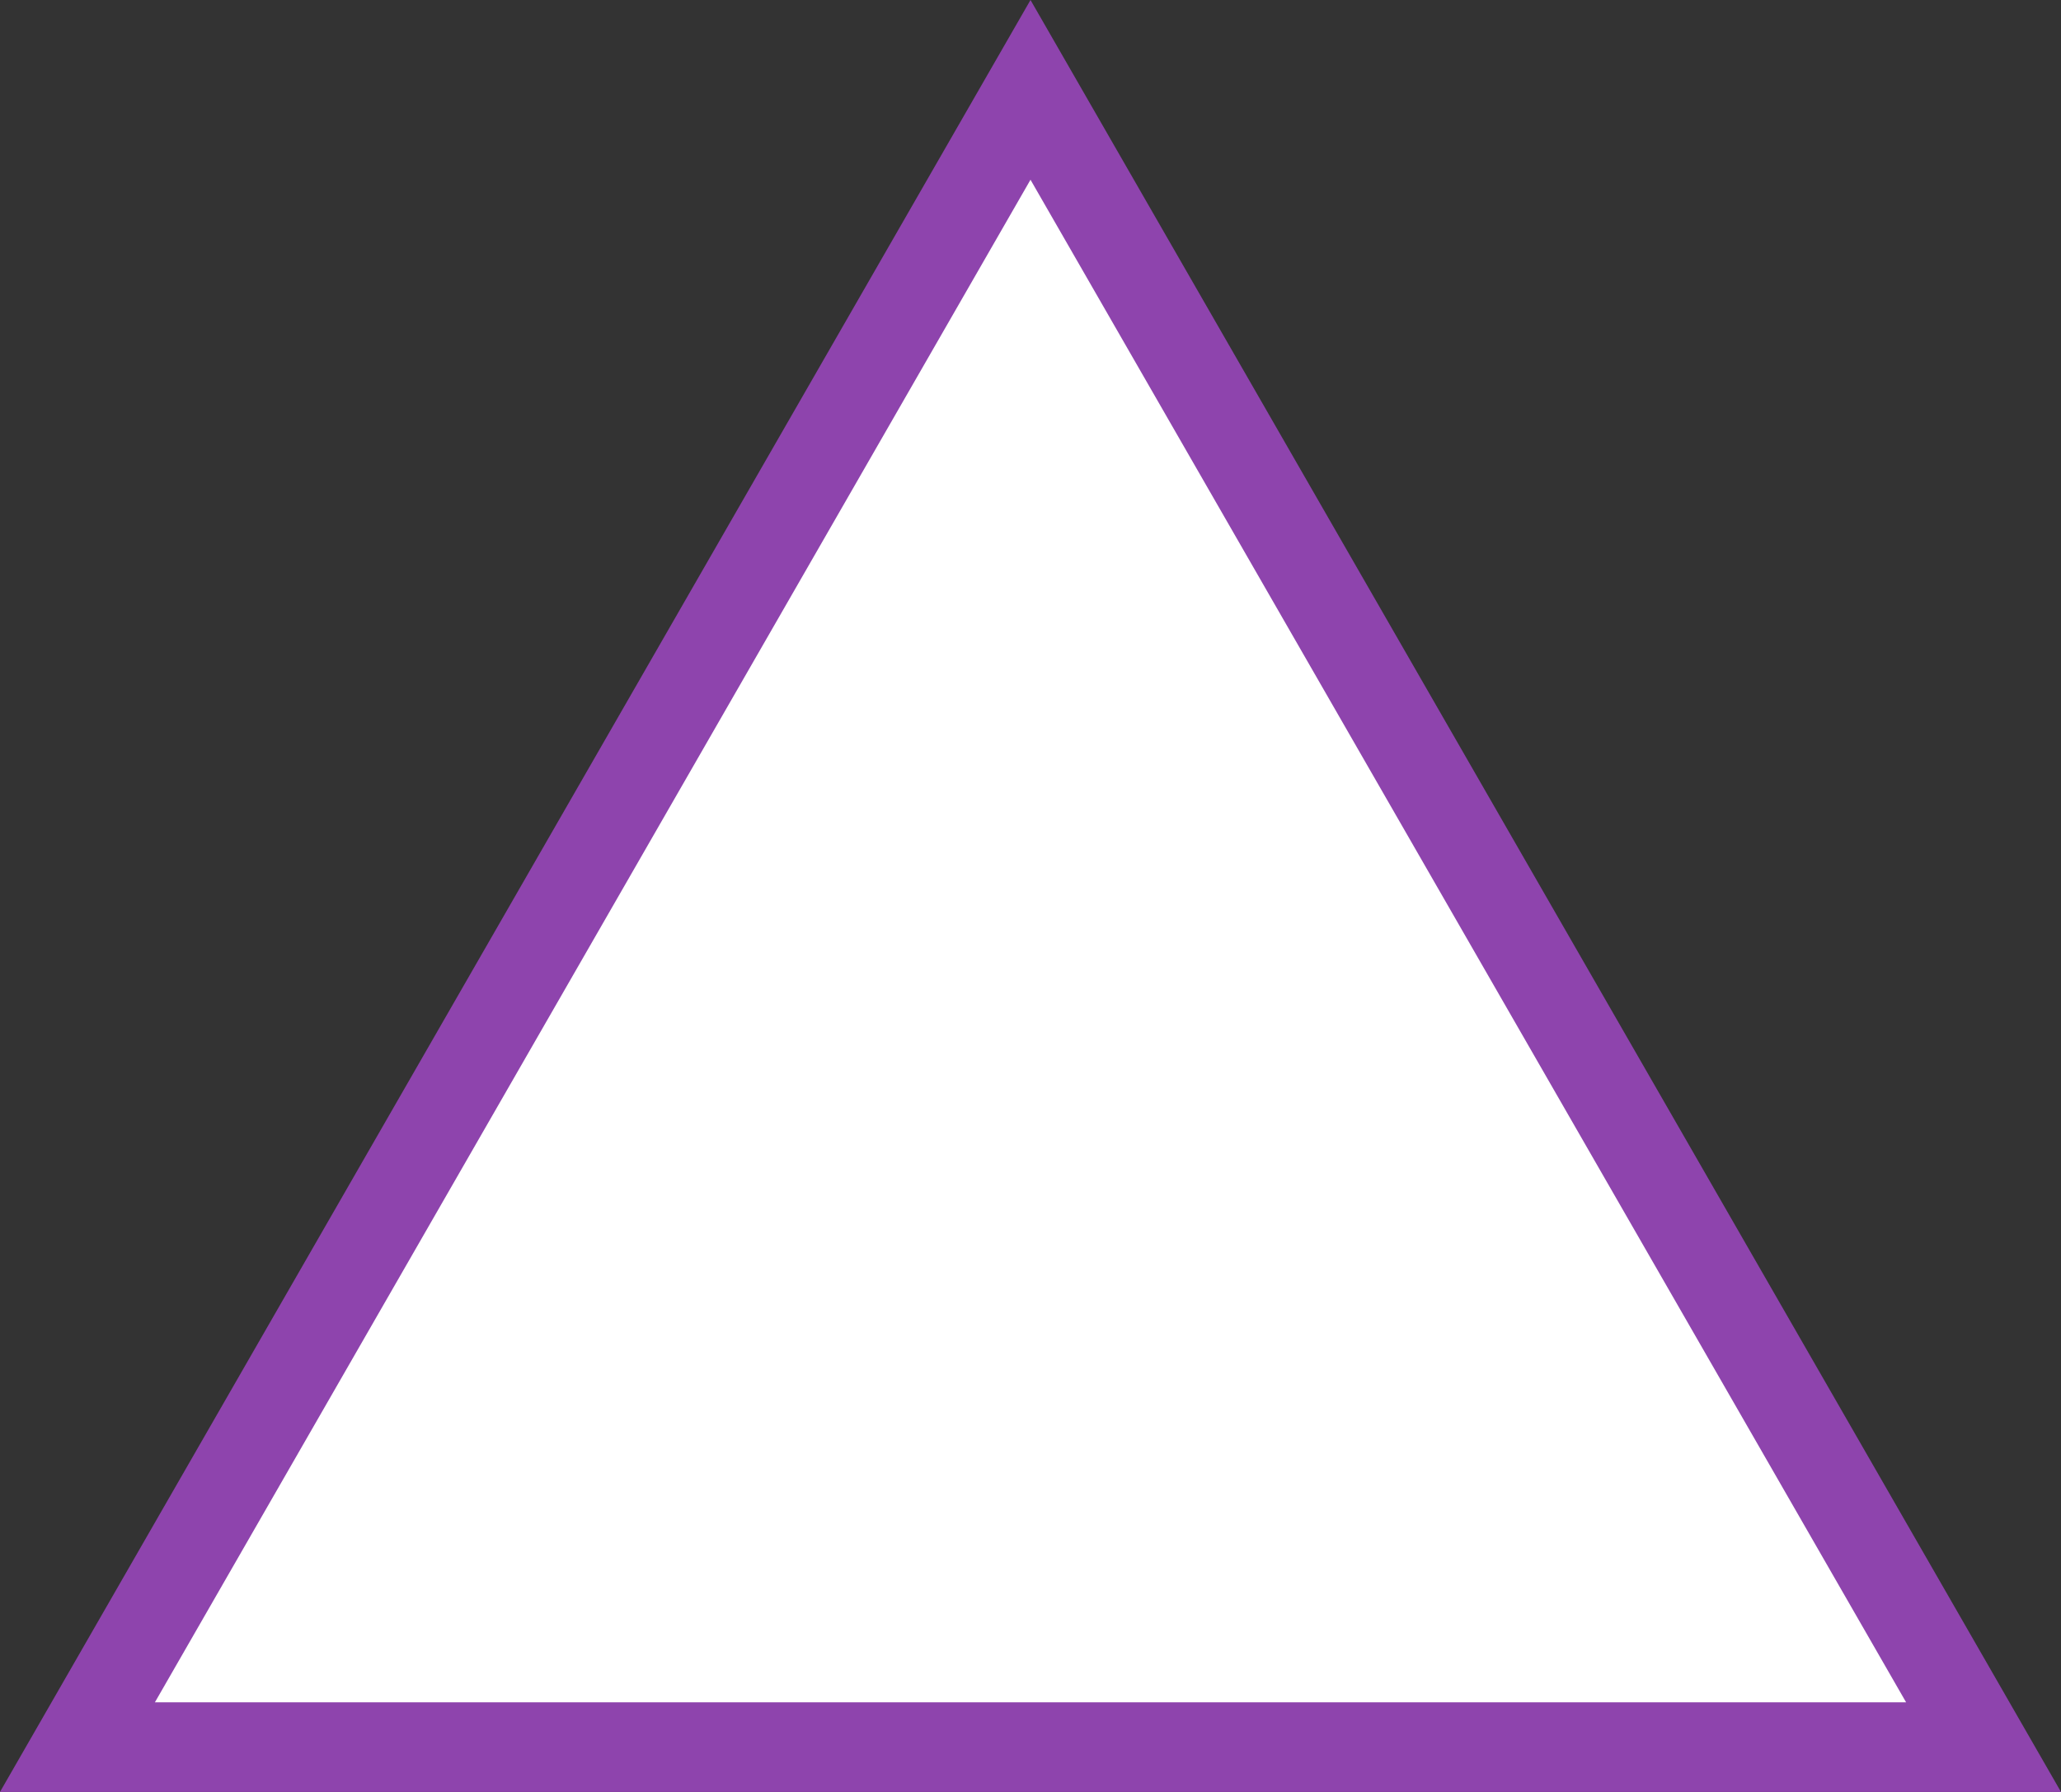 <svg xmlns="http://www.w3.org/2000/svg" width="46" height="40" viewBox="0 0 46 40">
  <rect x="0" y="0" width="46" height="40" fill="#333333" stroke="none"/>
  <g id="Polygon_1" data-name="Polygon 1" fill="#fff">
    <path d="M 44.271 39 L 1.729 39 L 23 2.006 L 44.271 39 Z" stroke="none"/>
    <path d="M 23 4.012 L 3.457 38 L 42.543 38 L 23 4.012 M 23 0 L 46 40 L 0 40 L 23 0 Z" stroke="none" fill="#8e44ad"/>
  </g>
</svg>
